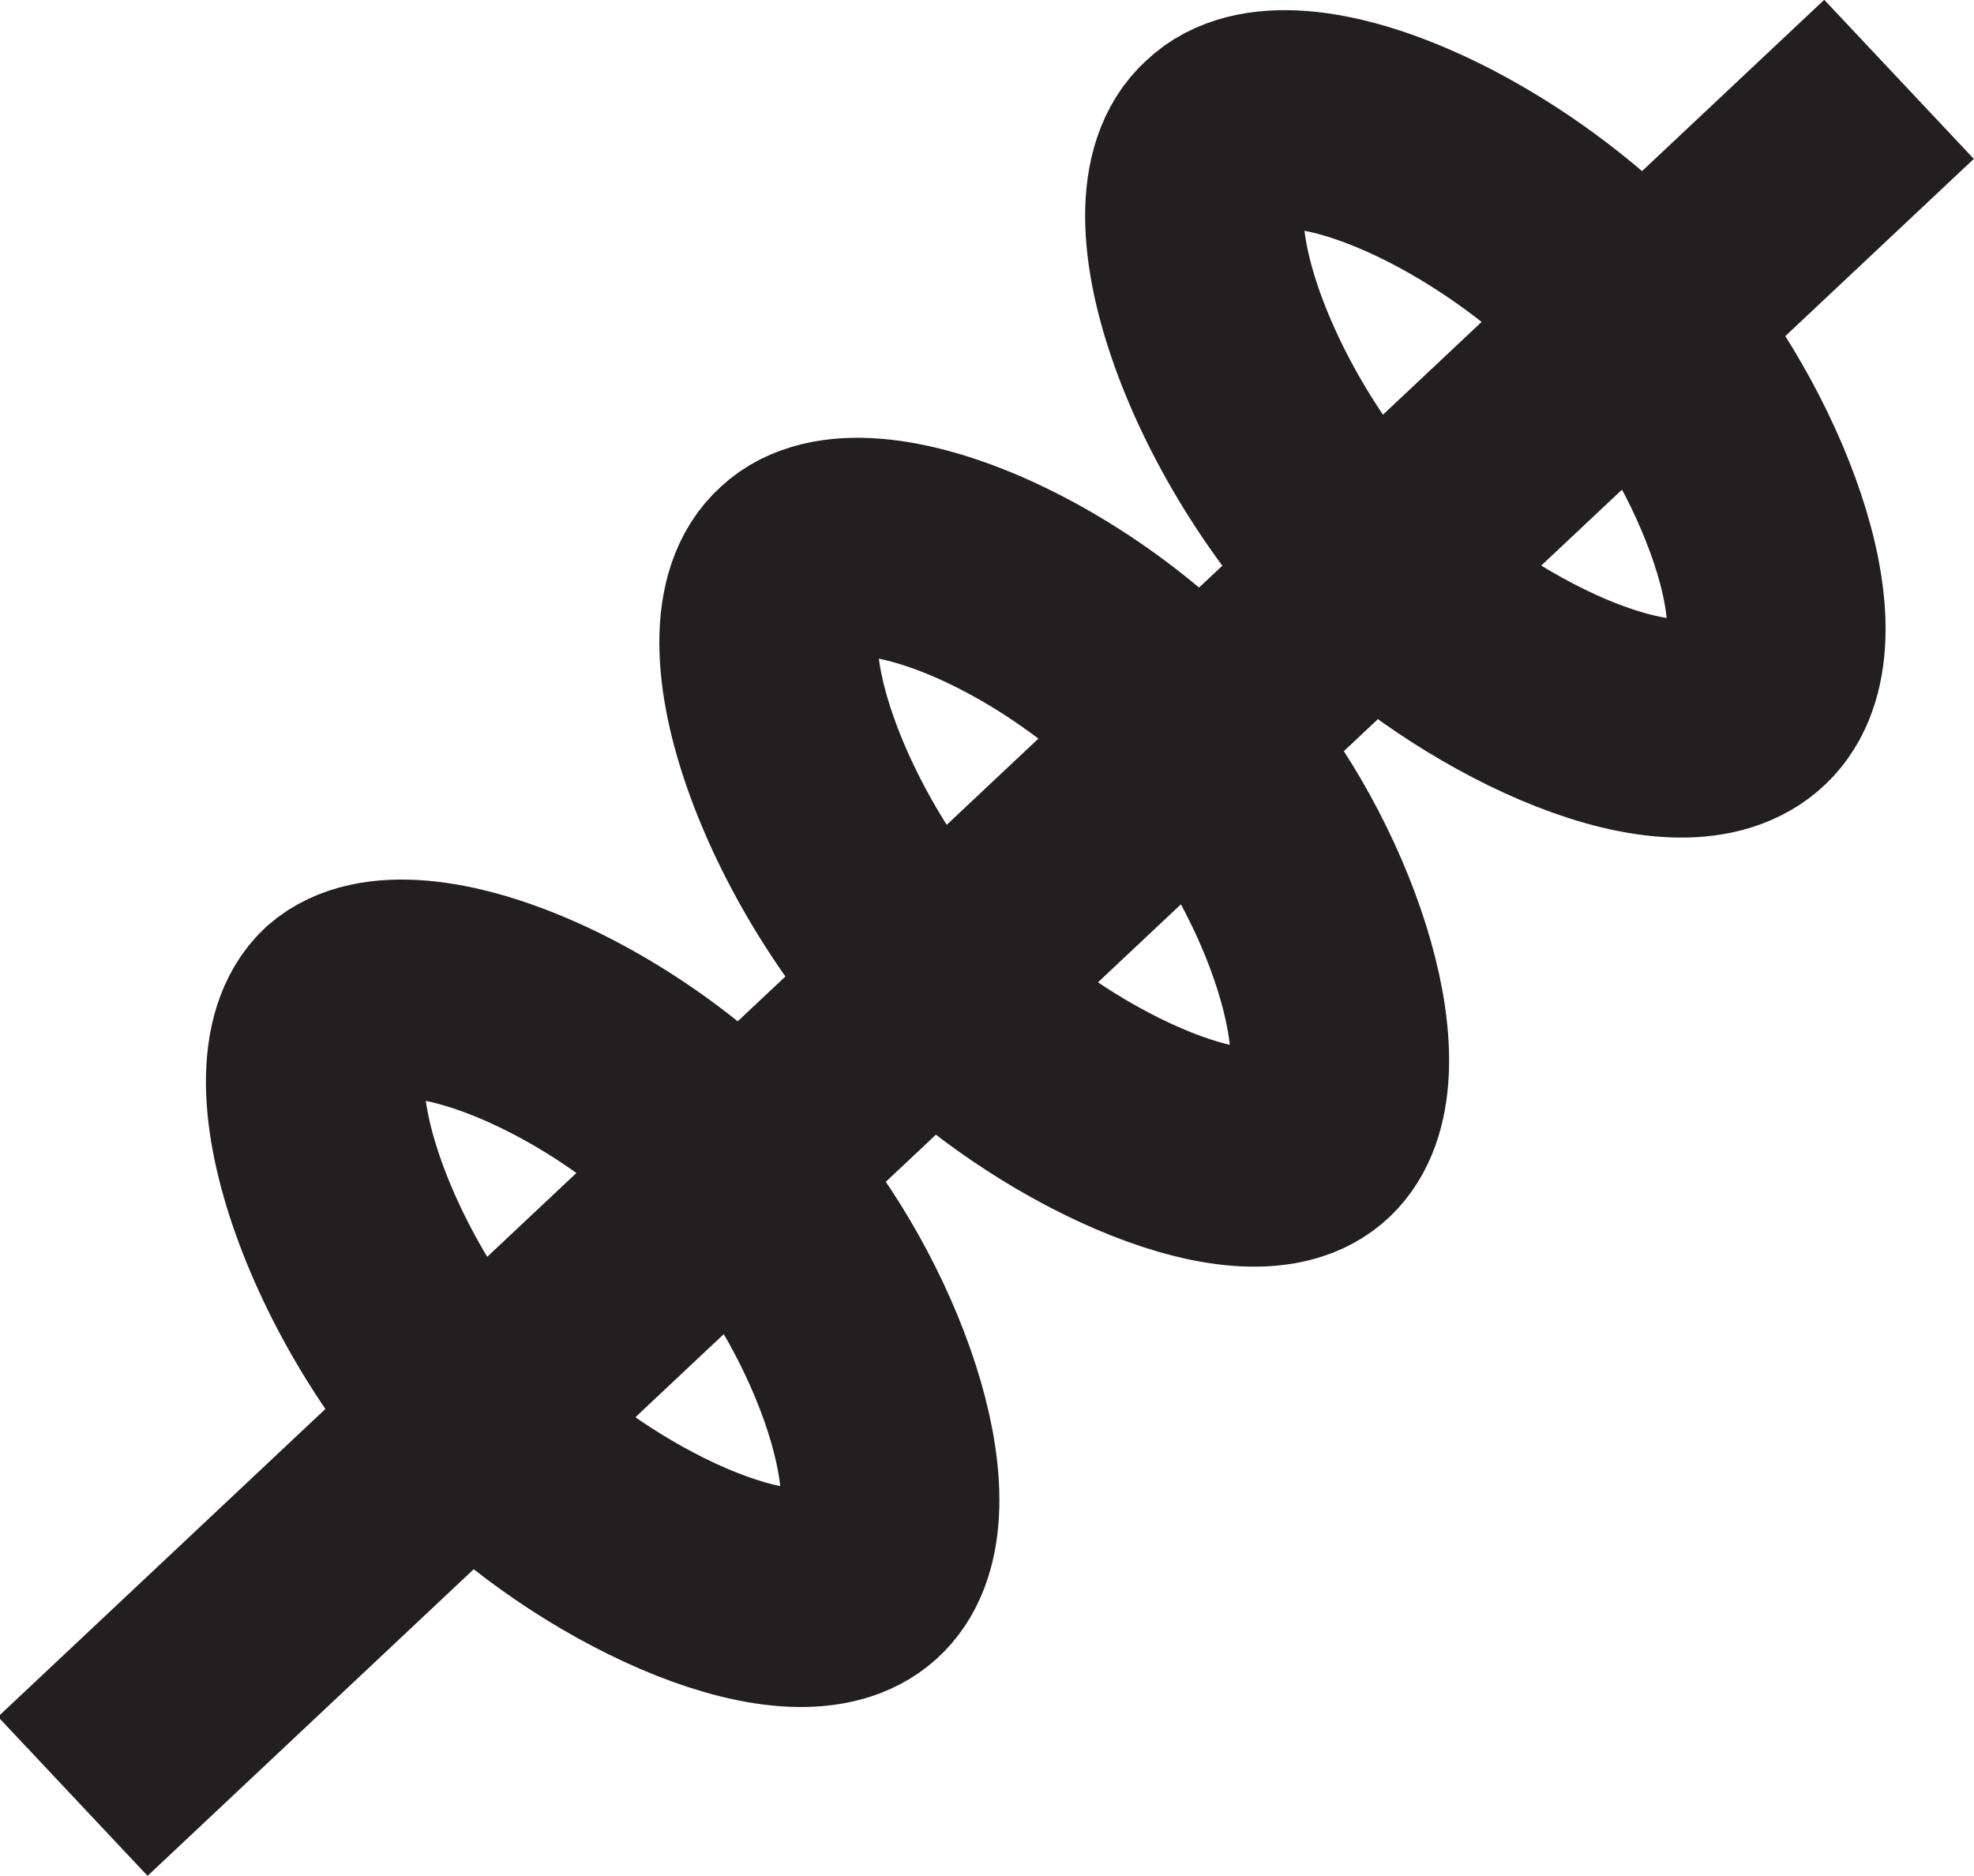 <svg xmlns="http://www.w3.org/2000/svg" viewBox="0 0 27.12 25.78"><defs><style>.cls-1{fill:none;stroke:#231f20;stroke-linejoin:round;stroke-width:3px;}</style></defs><g id="Layer_2" data-name="Layer 2"><g id="Layer_1-2" data-name="Layer 1"><path class="cls-1" d="M1,24.68,26.09,1.09"/><path class="cls-1" d="M4.67,13.84c-.95.89.19,4.09,2.14,6,1.54,1.48,4.13,2.67,5.05,1.84s0-3.54-1.38-5.2C8.77,14.32,5.63,13,4.67,13.84Z"/><path class="cls-1" d="M10.92,7.79c-1,.89.19,4.09,2.14,6,1.53,1.48,4.13,2.67,5,1.84s0-3.54-1.37-5.2C15,8.27,11.87,6.9,10.92,7.79Z"/><path class="cls-1" d="M16.77,1.93c-1,.89.19,4.1,2.14,6C20.44,9.37,23,10.57,24,9.73s0-3.53-1.38-5.2C20.86,2.42,17.73,1,16.77,1.93Z"/></g></g></svg>